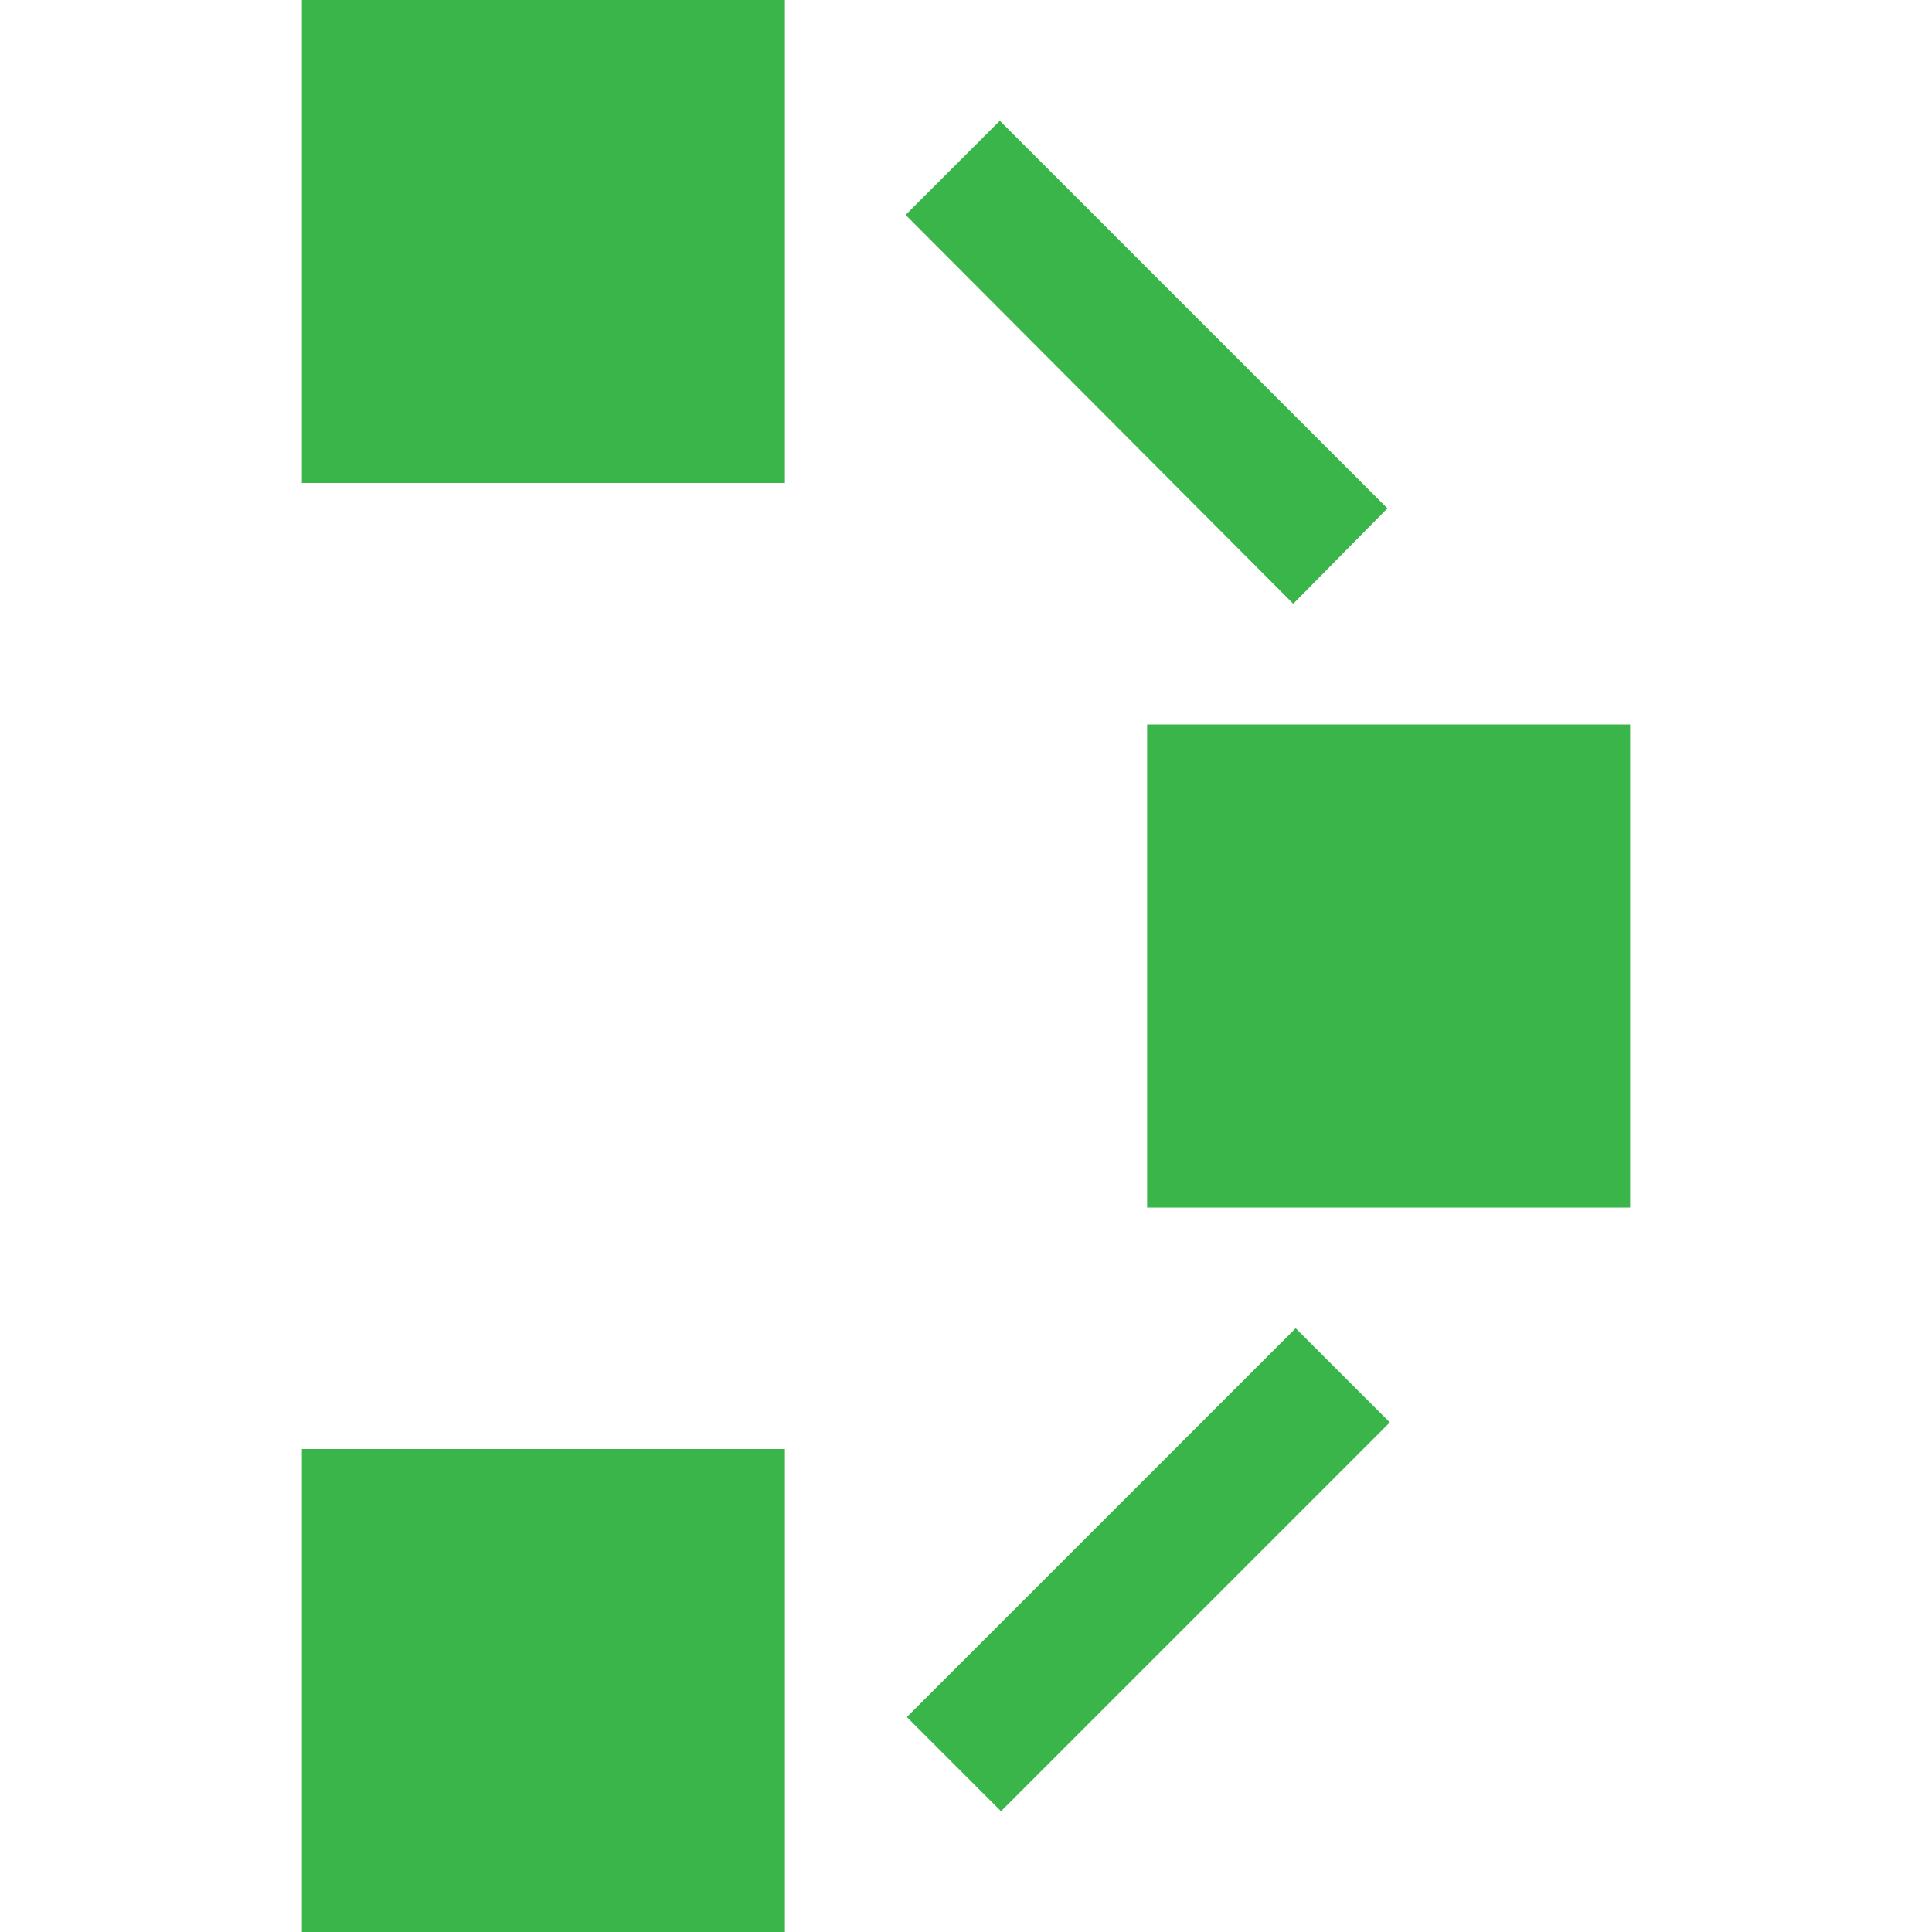<svg xmlns="http://www.w3.org/2000/svg" viewBox="0 0 16 16"><defs><style>.icons05{fill:#39b54a;}</style></defs><title>procedure</title><g id="procedure"><path id="icons05" class="icons05" d="M10.73,11l.78.78L8.29,15h0l-.78-.78h0Zm.76-6.79L8.28,1l-.78.78L10.71,5ZM2.5,4h4V0h-4Zm0,12h4V12h-4Zm7-10v4h4V6Z"/></g></svg>